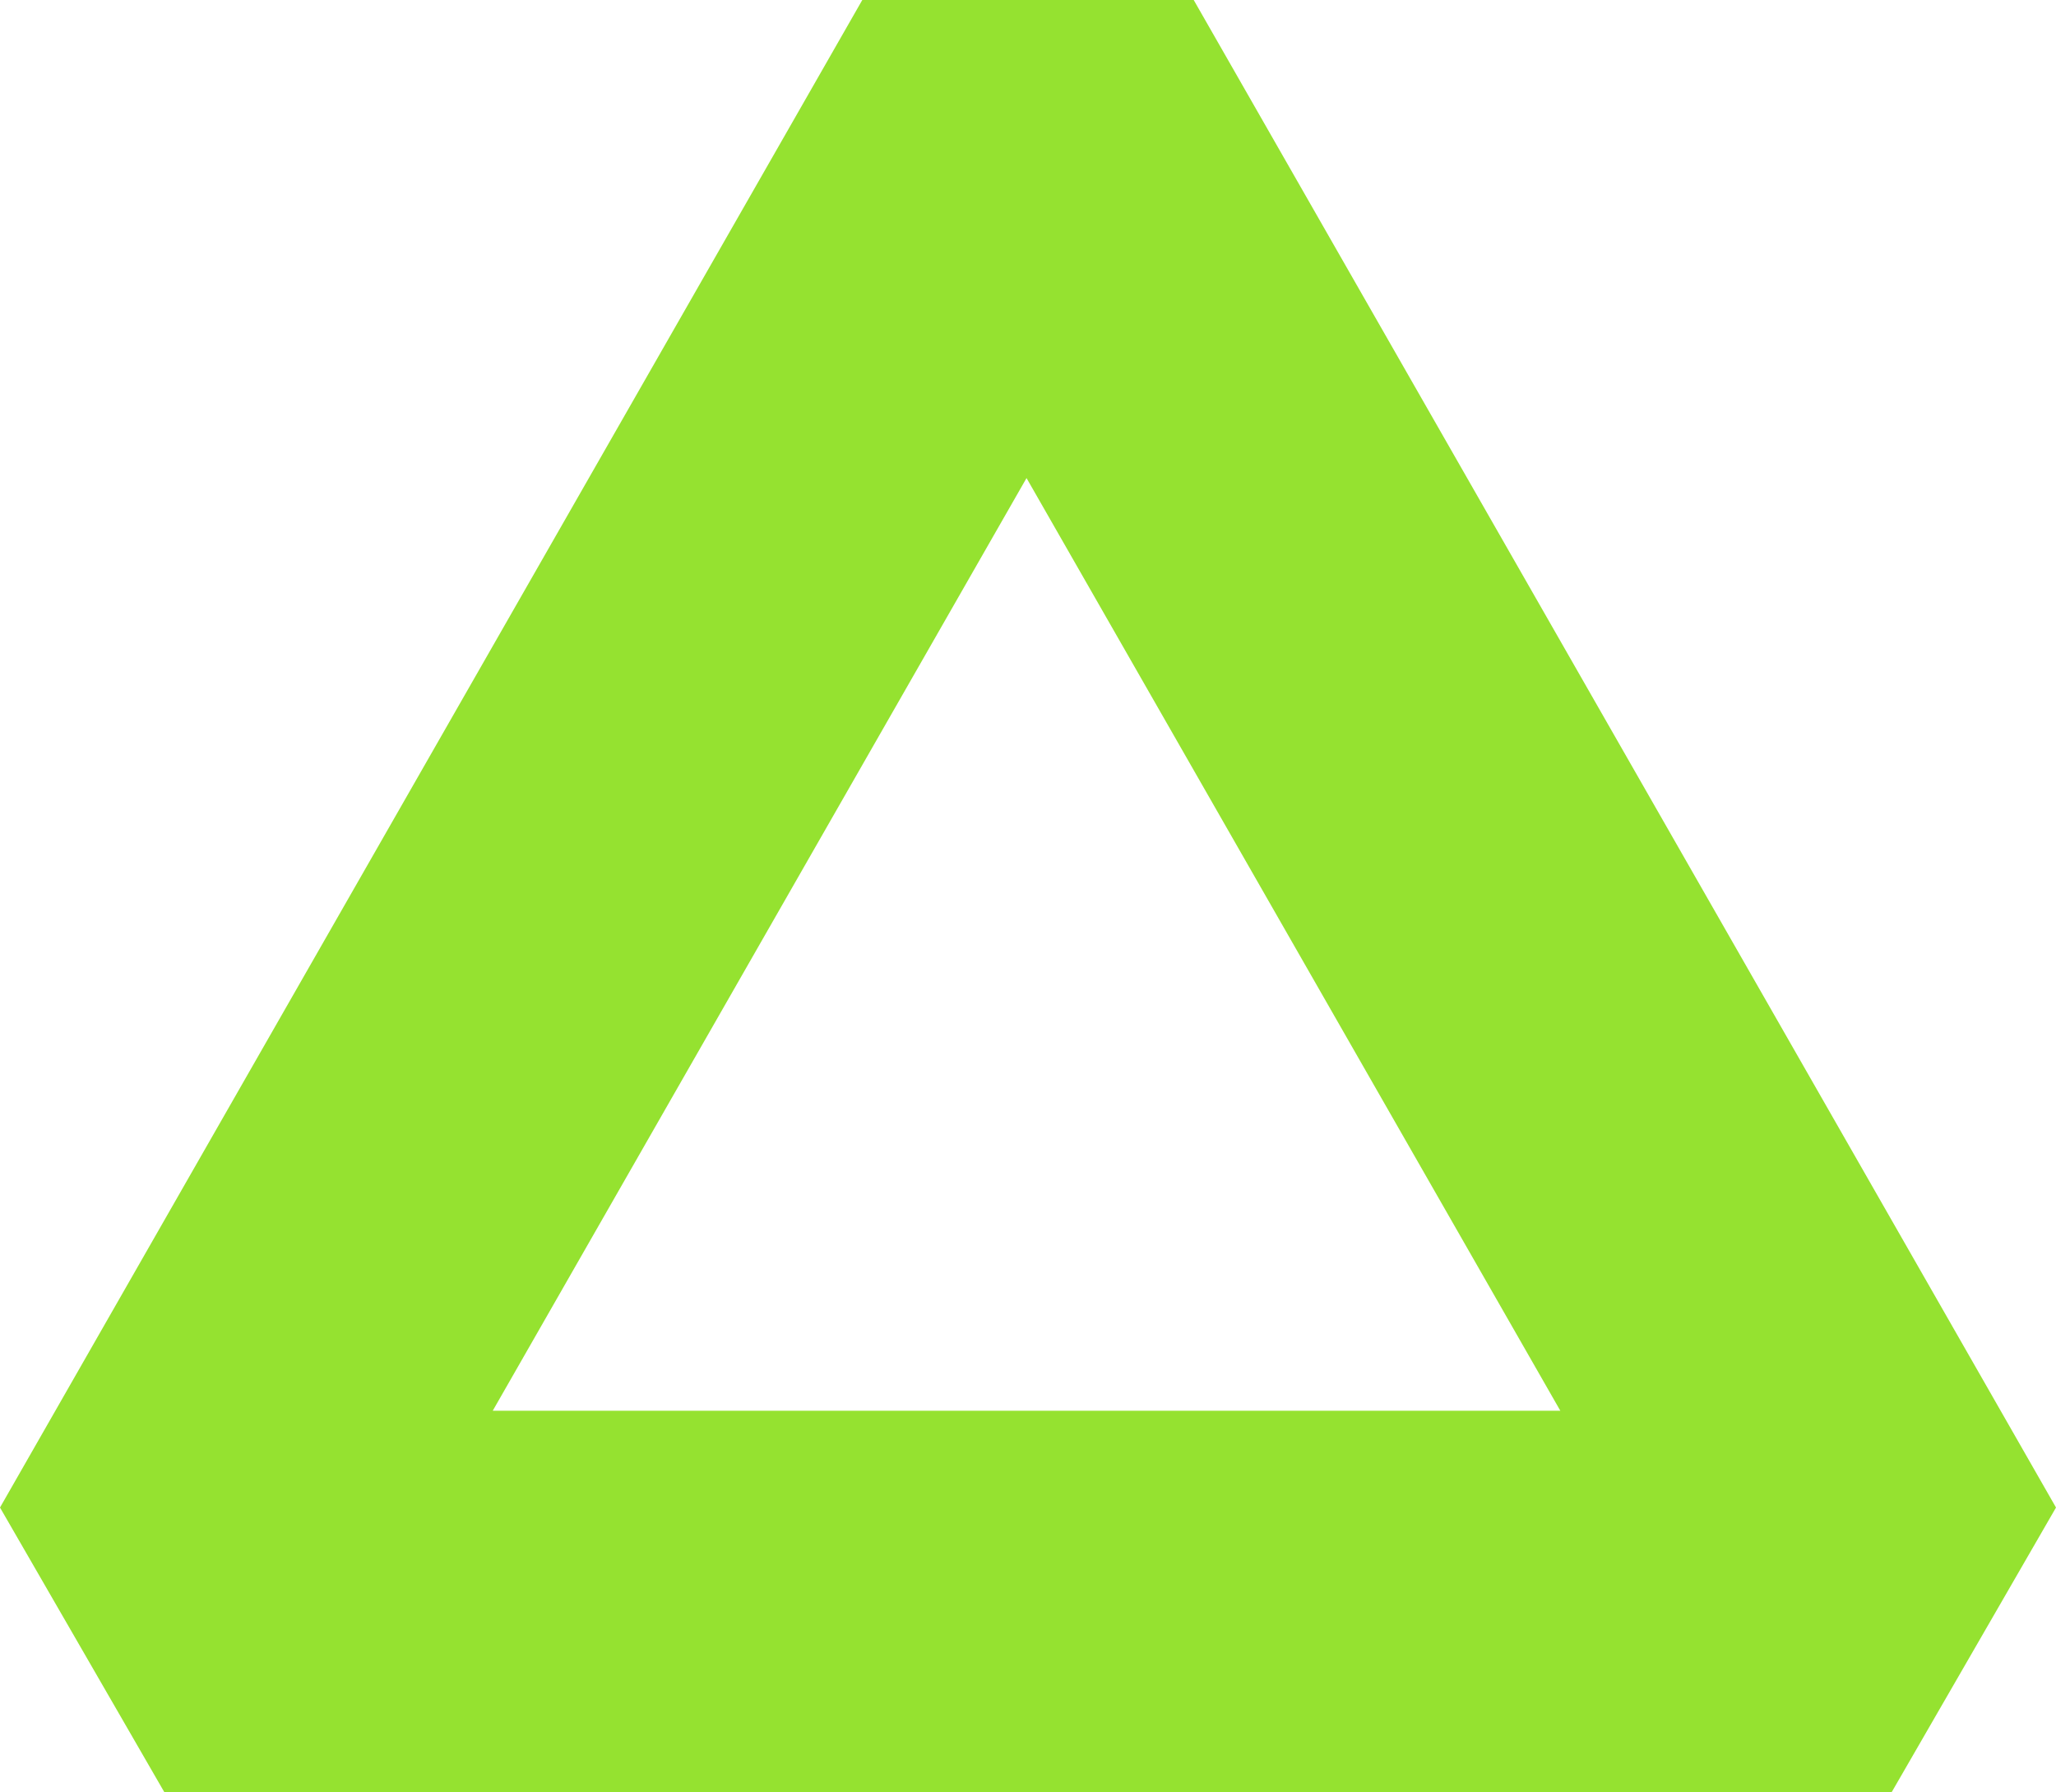 <?xml version="1.0" encoding="UTF-8" standalone="no"?>
<svg
   xmlns:dc="http://purl.org/dc/elements/1.1/"
   xmlns:cc="http://creativecommons.org/ns#"
   xmlns:rdf="http://www.w3.org/1999/02/22-rdf-syntax-ns#"
   xmlns:svg="http://www.w3.org/2000/svg"
   xmlns="http://www.w3.org/2000/svg"
   height="6.11"
   width="7.01"
   xml:space="preserve"
   viewBox="0 0 7.01 6.11"
   y="0px"
   x="0px"
   id="Layer_1"
   version="1.1"><defs
   id="defs11" />
<style
   id="style2"
   type="text/css">
	.st0{fill:#95E230;}
</style>
<g
   transform="translate(-44.63,-52.81)"
   id="g6">
	<path
   style="fill:#95e230"
   id="path4"
   d="m 51.08,58.92 h -5.89 l -0.56,-0.97 2.94,-5.14 h 1.13 l 2.94,5.14 z m -4.77,-1.3 h 3.64 l -1.82,-3.18 z"
   class="st0" />
</g>
</svg>